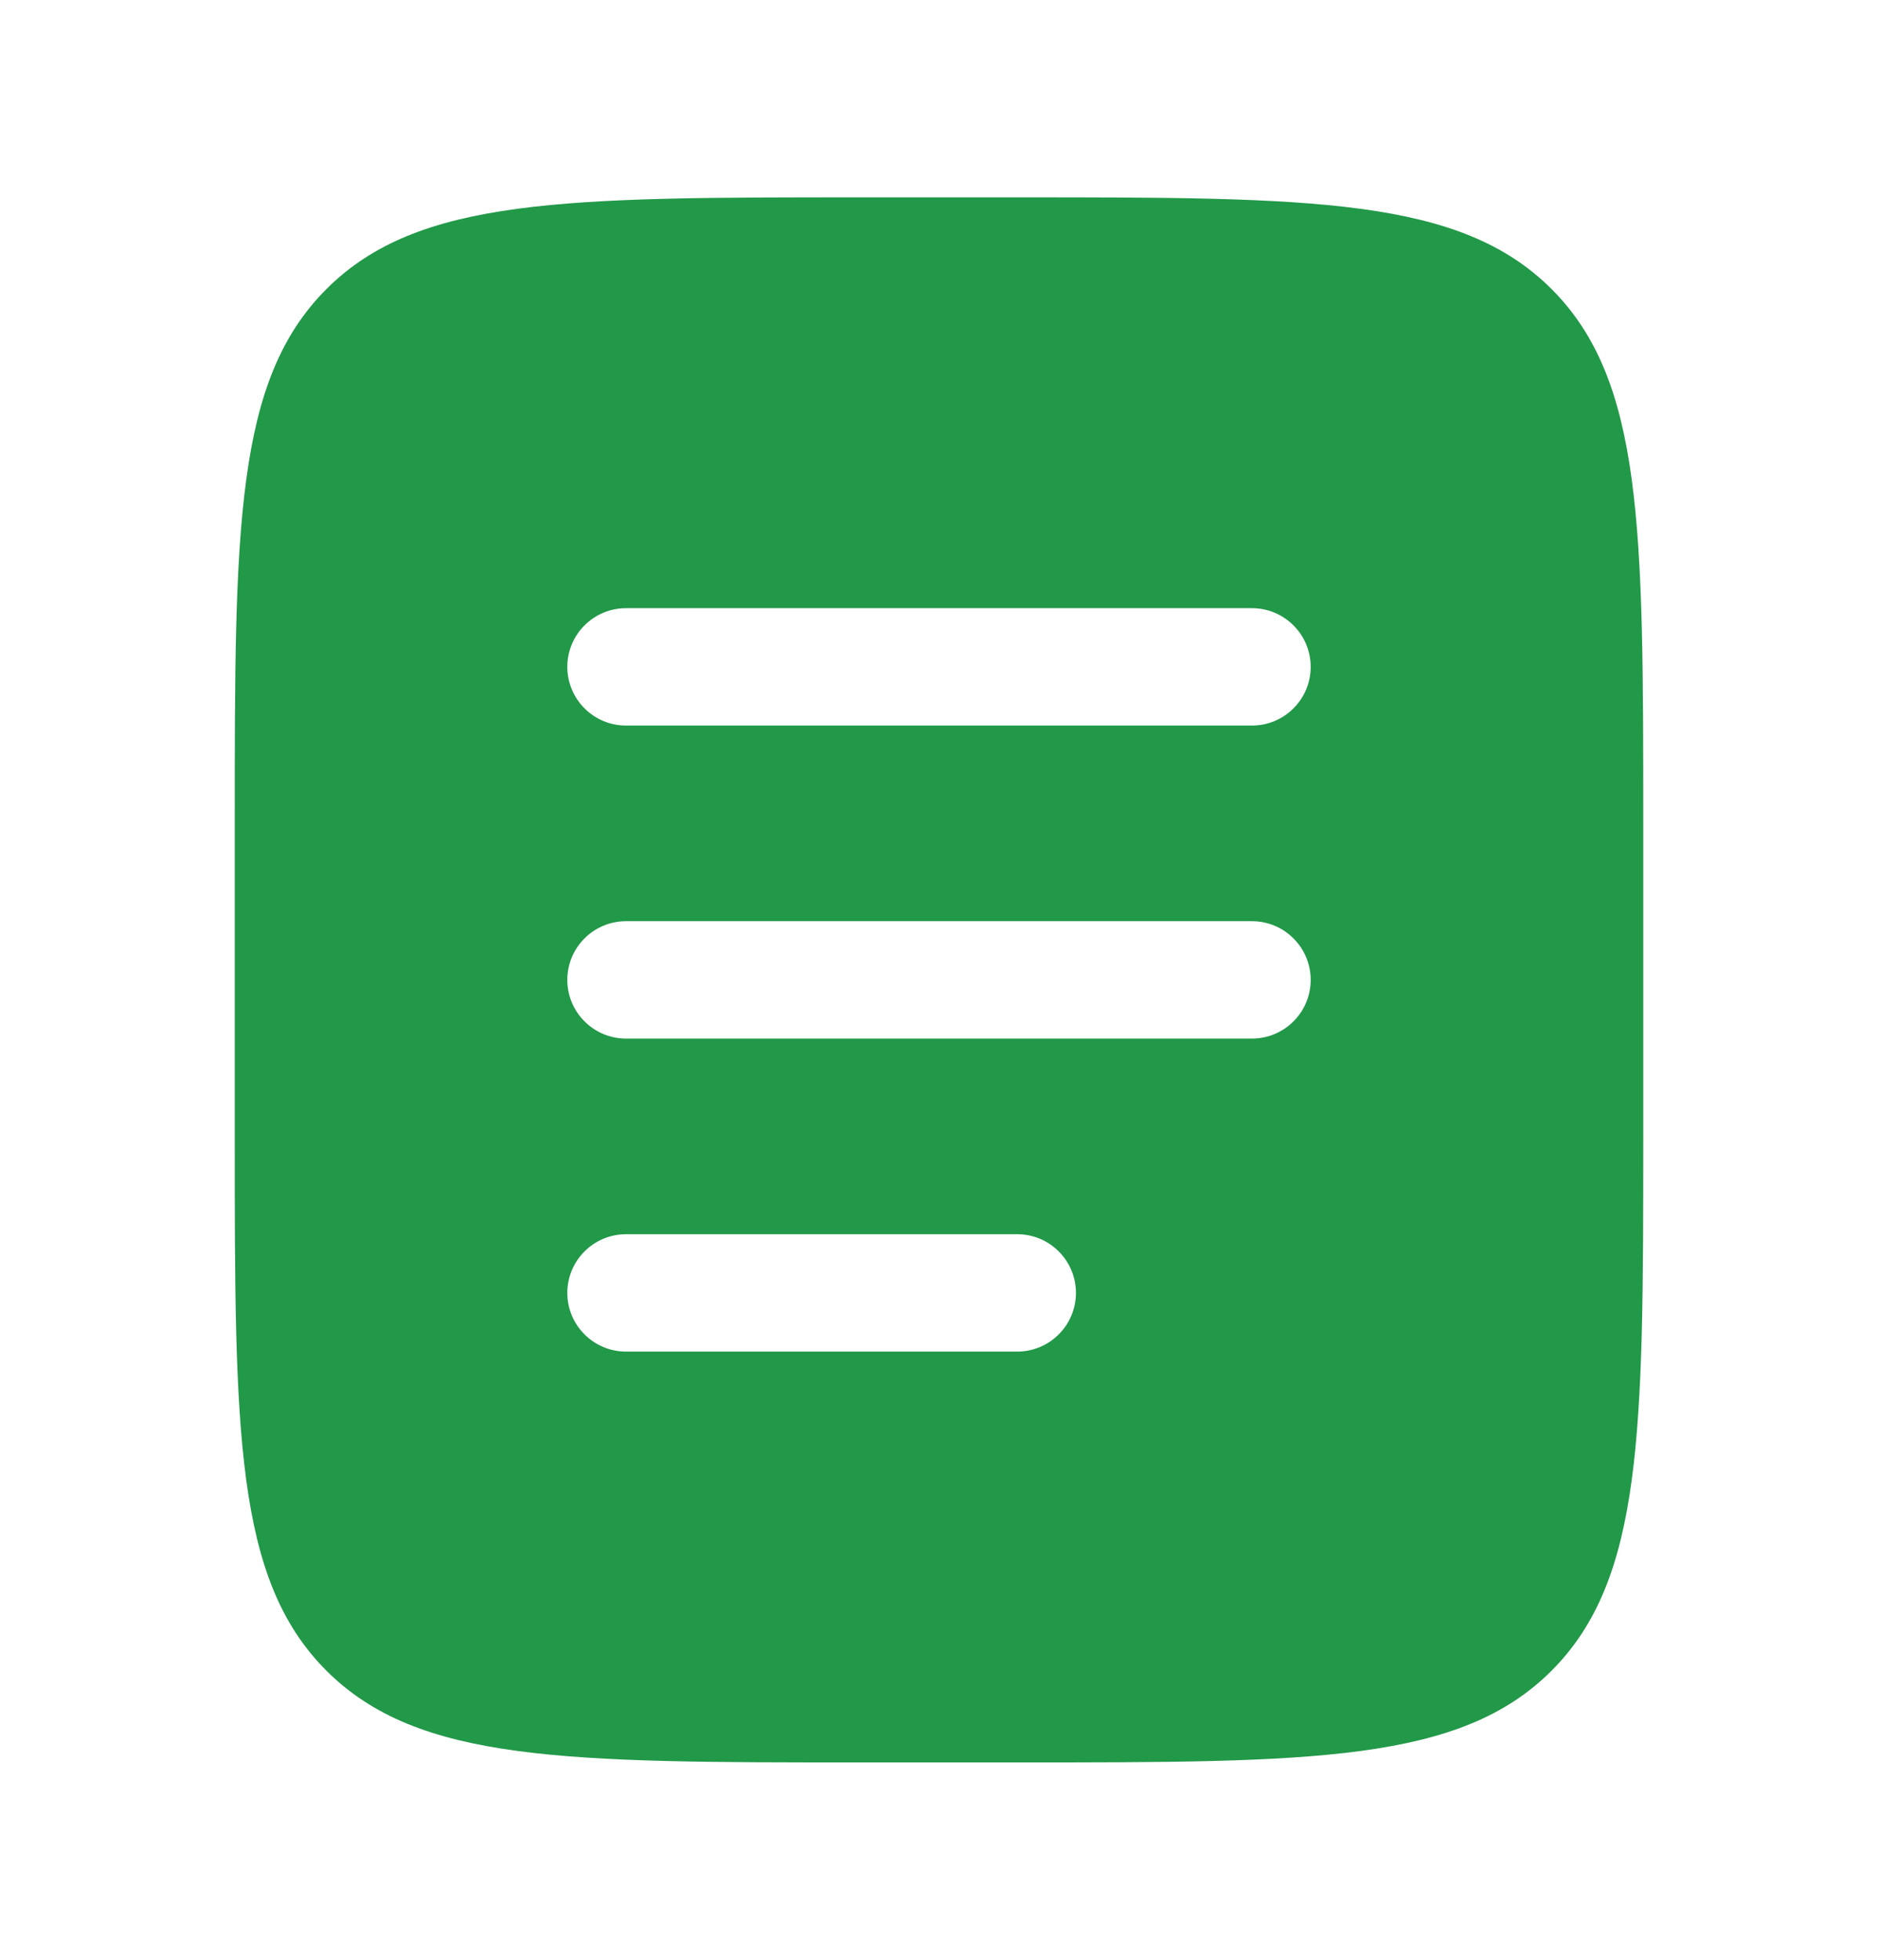 <svg width="23" height="24" viewBox="0 0 24 24" fill="none" xmlns="http://www.w3.org/2000/svg">
<path fill-rule="evenodd" clip-rule="evenodd" d="M4.172 3.172C3 4.343 3 6.229 3 10V14C3 17.771 3 19.657 4.172 20.828C5.344 21.999 7.229 22 11 22H13C16.771 22 18.657 22 19.828 20.828C20.999 19.656 21 17.771 21 14V10C21 6.229 21 4.343 19.828 3.172C18.656 2.001 16.771 2 13 2H11C7.229 2 5.343 2 4.172 3.172ZM7.25 8C7.25 7.801 7.329 7.61 7.47 7.47C7.61 7.329 7.801 7.25 8 7.25H16C16.199 7.25 16.39 7.329 16.53 7.47C16.671 7.61 16.75 7.801 16.75 8C16.75 8.199 16.671 8.39 16.53 8.53C16.39 8.671 16.199 8.75 16 8.75H8C7.801 8.75 7.61 8.671 7.47 8.53C7.329 8.39 7.25 8.199 7.25 8ZM7.25 12C7.25 11.801 7.329 11.61 7.47 11.47C7.61 11.329 7.801 11.25 8 11.25H16C16.199 11.25 16.39 11.329 16.53 11.47C16.671 11.61 16.75 11.801 16.75 12C16.75 12.199 16.671 12.39 16.53 12.53C16.39 12.671 16.199 12.75 16 12.75H8C7.801 12.75 7.61 12.671 7.47 12.53C7.329 12.39 7.25 12.199 7.25 12ZM8 15.25C7.801 15.25 7.61 15.329 7.47 15.47C7.329 15.61 7.25 15.801 7.25 16C7.25 16.199 7.329 16.39 7.47 16.53C7.61 16.671 7.801 16.75 8 16.75H13C13.199 16.75 13.39 16.671 13.53 16.53C13.671 16.39 13.75 16.199 13.75 16C13.75 15.801 13.671 15.61 13.53 15.47C13.39 15.329 13.199 15.25 13 15.25H8Z" fill="#229849"/>
</svg>
